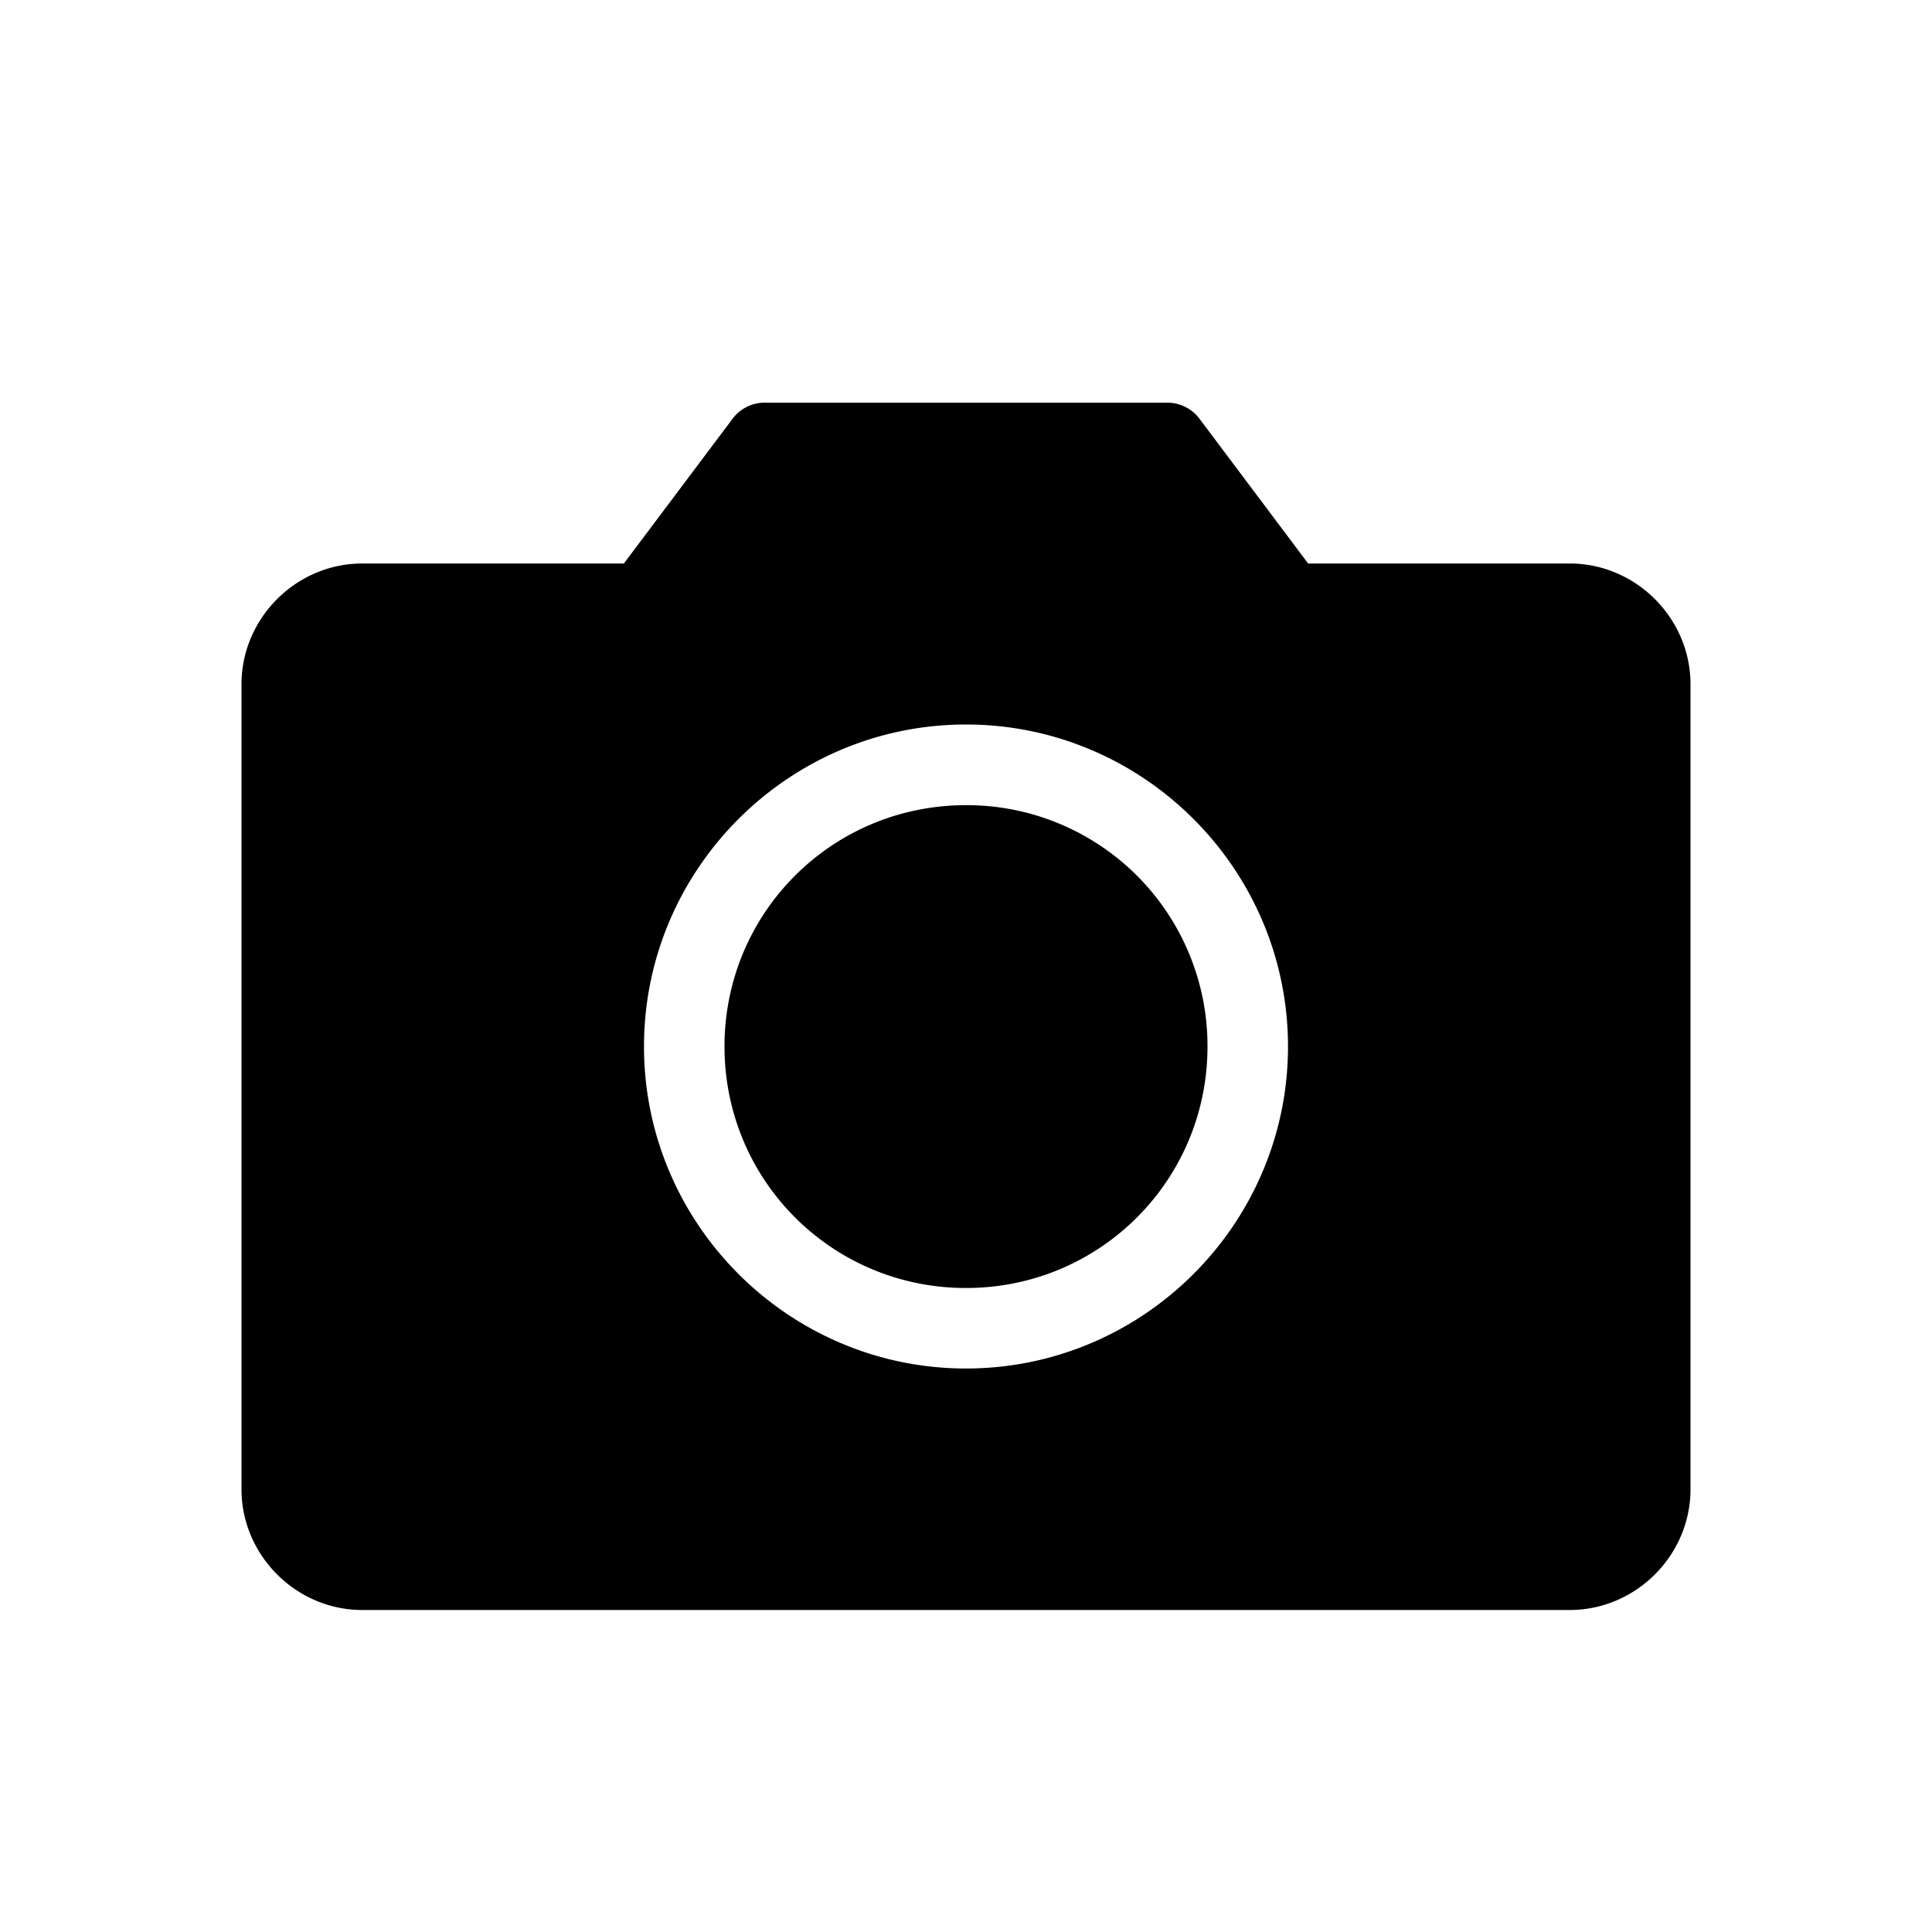 <svg xmlns="http://www.w3.org/2000/svg" viewBox="0 0 24 24"><path d="M9.5 5.002a.499.499 0 0 0-.4.2L7.75 7H4.5C3.679 7 3 7.679 3 8.5v10c0 .821.679 1.5 1.5 1.5h15c.821 0 1.5-.679 1.5-1.5v-10c0-.821-.679-1.5-1.5-1.5h-3.25L14.9 5.201a.5.5 0 0 0-.4-.199zM12 9c2.203 0 4 1.797 4 4 0 2.203-1.797 4-4 4-2.203 0-4-1.797-4-4 0-2.203 1.797-4 4-4zm0 1.002c-1.663 0-3 1.335-3 2.998 0 1.663 1.337 3 3 3s3-1.337 3-3a2.991 2.991 0 0 0-3-2.998z" style="line-height:normal;font-variant-ligatures:normal;font-variant-position:normal;font-variant-caps:normal;font-variant-numeric:normal;font-variant-alternates:normal;font-feature-settings:normal;text-indent:0;text-align:start;text-decoration-line:none;text-decoration-style:solid;text-decoration-color:#000;text-transform:none;text-orientation:mixed;white-space:normal;shape-padding:0;isolation:auto;mix-blend-mode:normal;solid-color:#000;solid-opacity:1"/></svg>